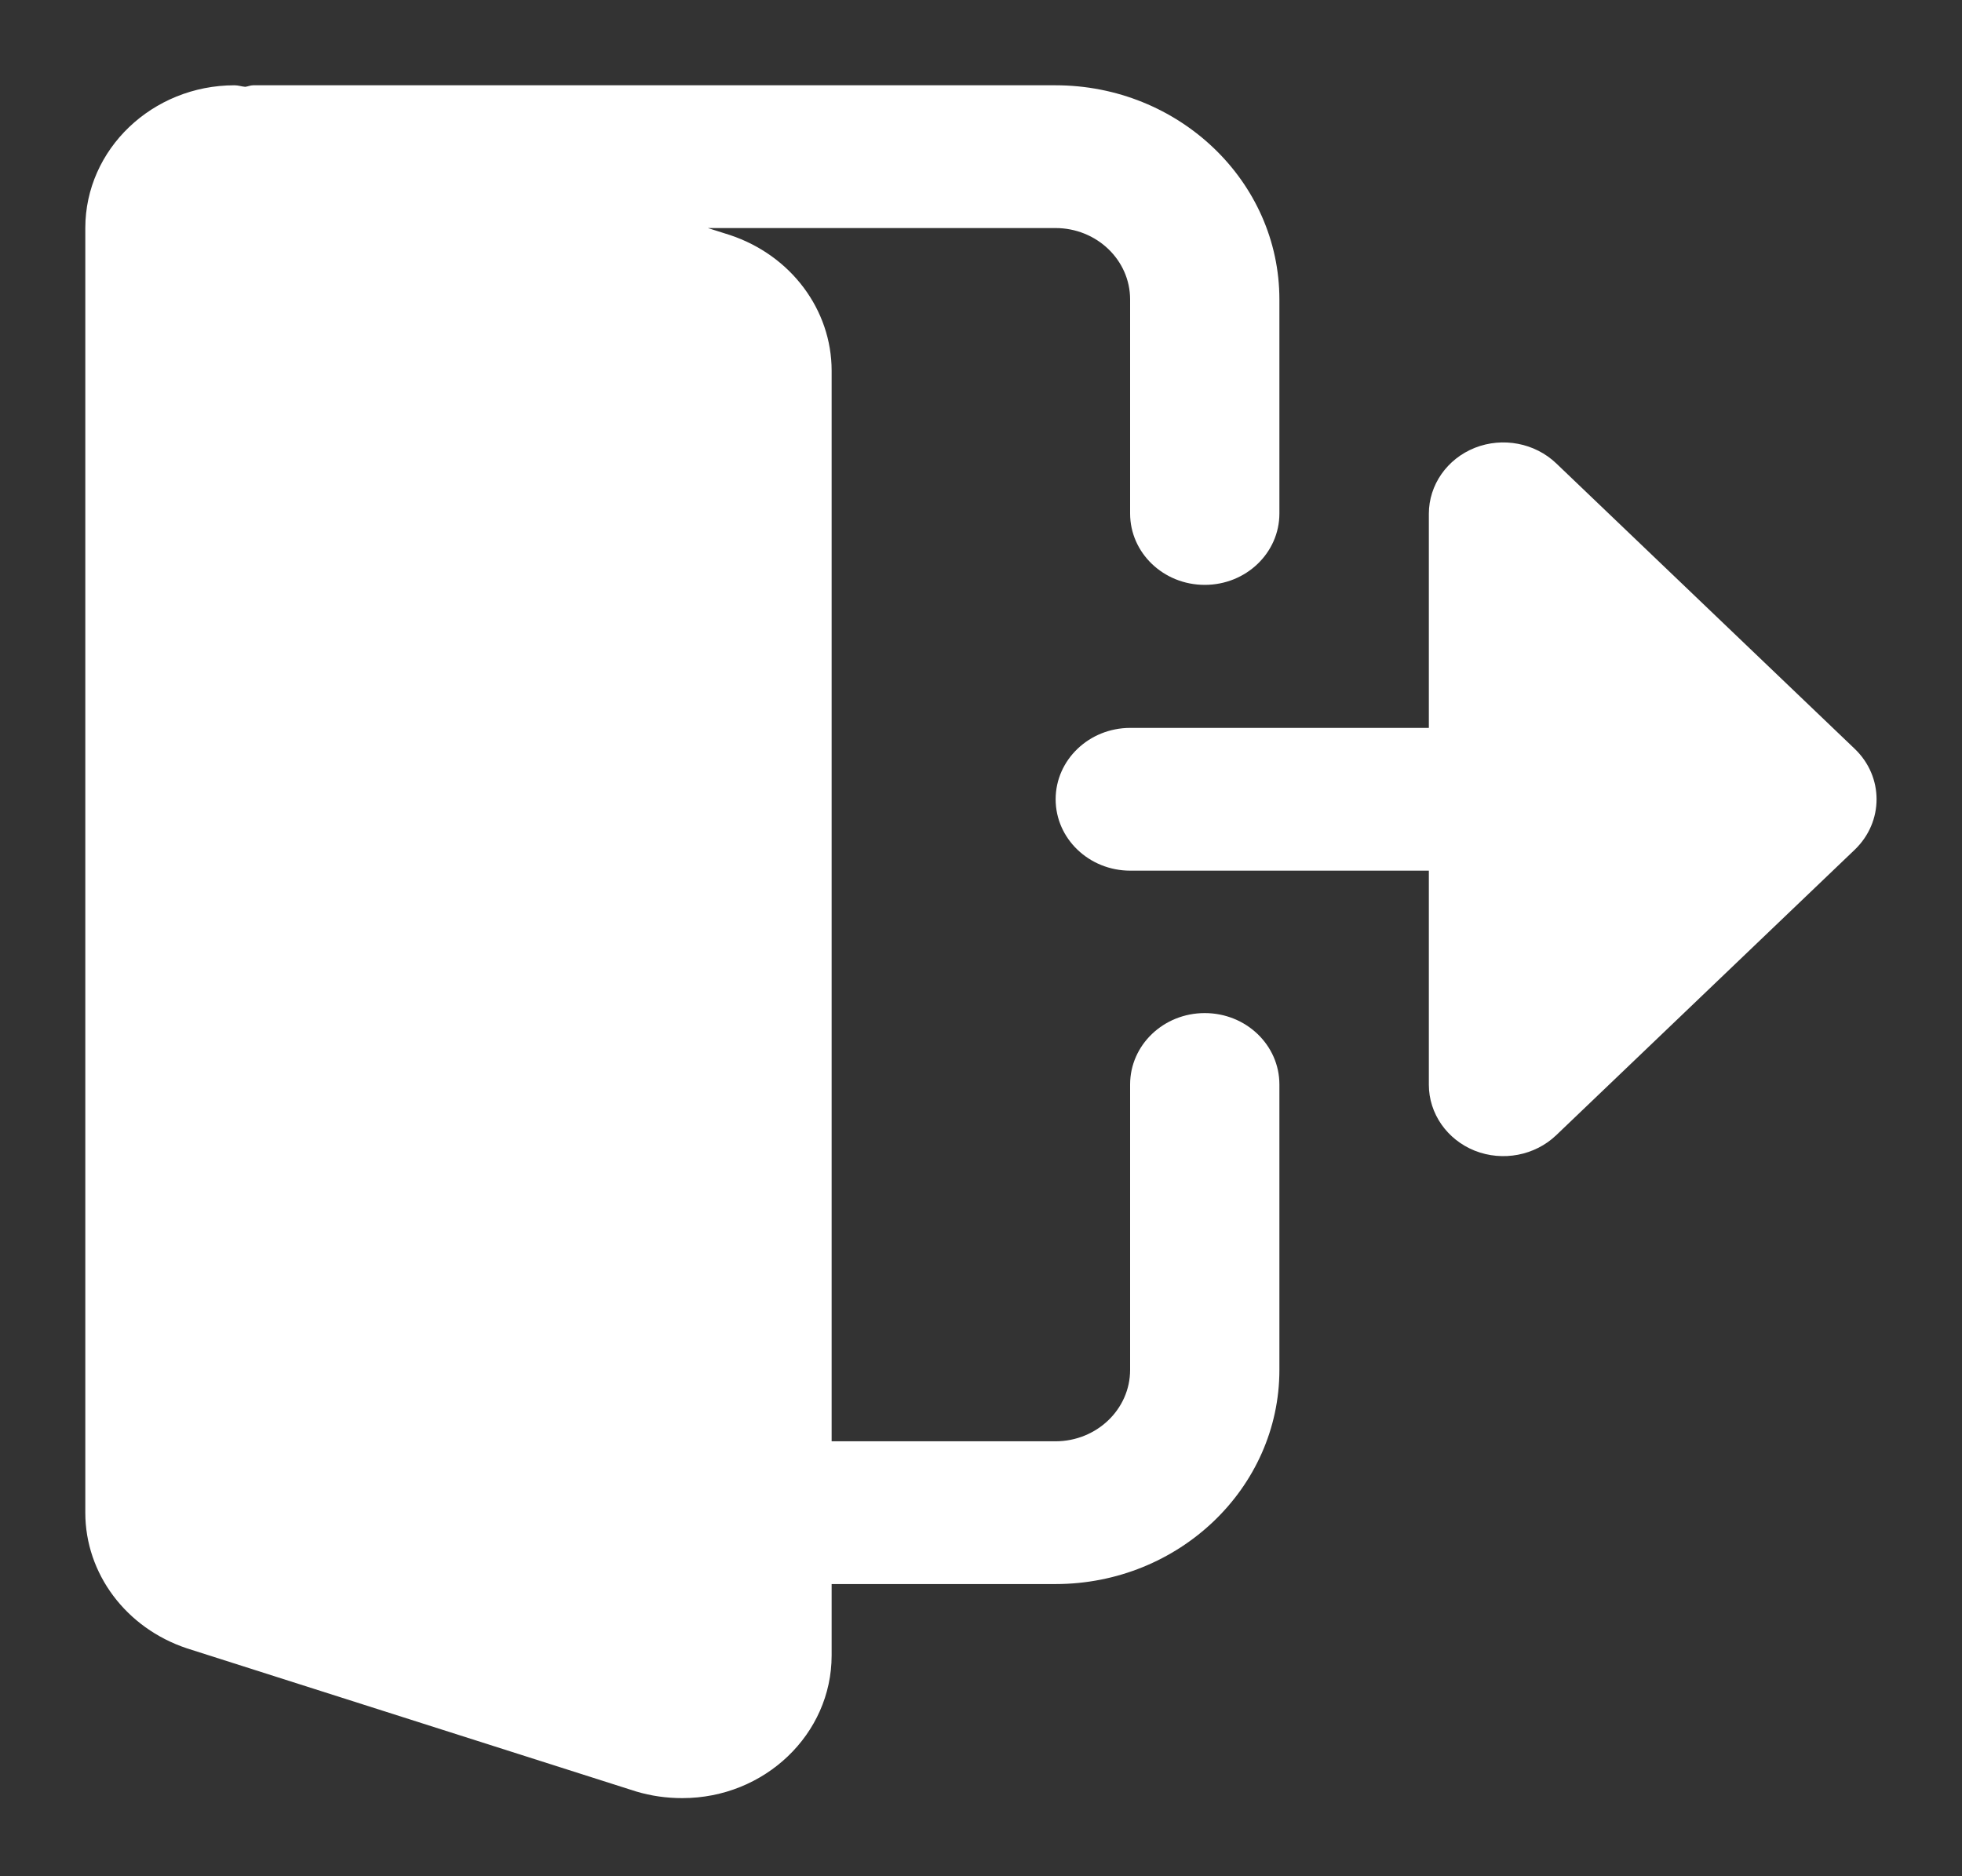 <svg width="23" height="22" viewBox="0 0 23 22" fill="none" xmlns="http://www.w3.org/2000/svg">
<rect x="0" y="0" width="23" height="22" fill="#333333" stroke="none"/>
<path d="M14.123 11.879C13.639 11.879 13.248 12.254 13.248 12.716V16.063C13.248 16.524 12.856 16.9 12.373 16.9H9.749V4.347C9.749 3.633 9.273 2.994 8.557 2.756L8.298 2.674H12.373C12.856 2.674 13.248 3.049 13.248 3.511V6.021C13.248 6.483 13.639 6.858 14.123 6.858C14.607 6.858 14.998 6.483 14.998 6.021V3.511C14.998 2.126 13.82 1 12.373 1H2.968C2.935 1 2.907 1.014 2.875 1.018C2.833 1.015 2.793 1 2.75 1C1.785 1 1 1.751 1 2.674V17.737C1 18.451 1.476 19.09 2.192 19.328L7.457 21.006C7.635 21.059 7.813 21.084 7.999 21.084C8.964 21.084 9.749 20.334 9.749 19.411V18.574H12.373C13.82 18.574 14.998 17.447 14.998 16.063V12.716C14.998 12.254 14.607 11.879 14.123 11.879Z" fill="white"/>
<path d="M21.742 8.78L18.243 5.433C17.993 5.194 17.616 5.122 17.289 5.251C16.963 5.381 16.75 5.686 16.75 6.025V8.535H13.25C12.767 8.535 12.375 8.91 12.375 9.372C12.375 9.834 12.767 10.209 13.25 10.209H16.75V12.719C16.75 13.057 16.963 13.363 17.289 13.493C17.616 13.622 17.993 13.55 18.243 13.311L21.742 9.964C22.084 9.636 22.084 9.107 21.742 8.78Z" fill="white"/>
</svg>
